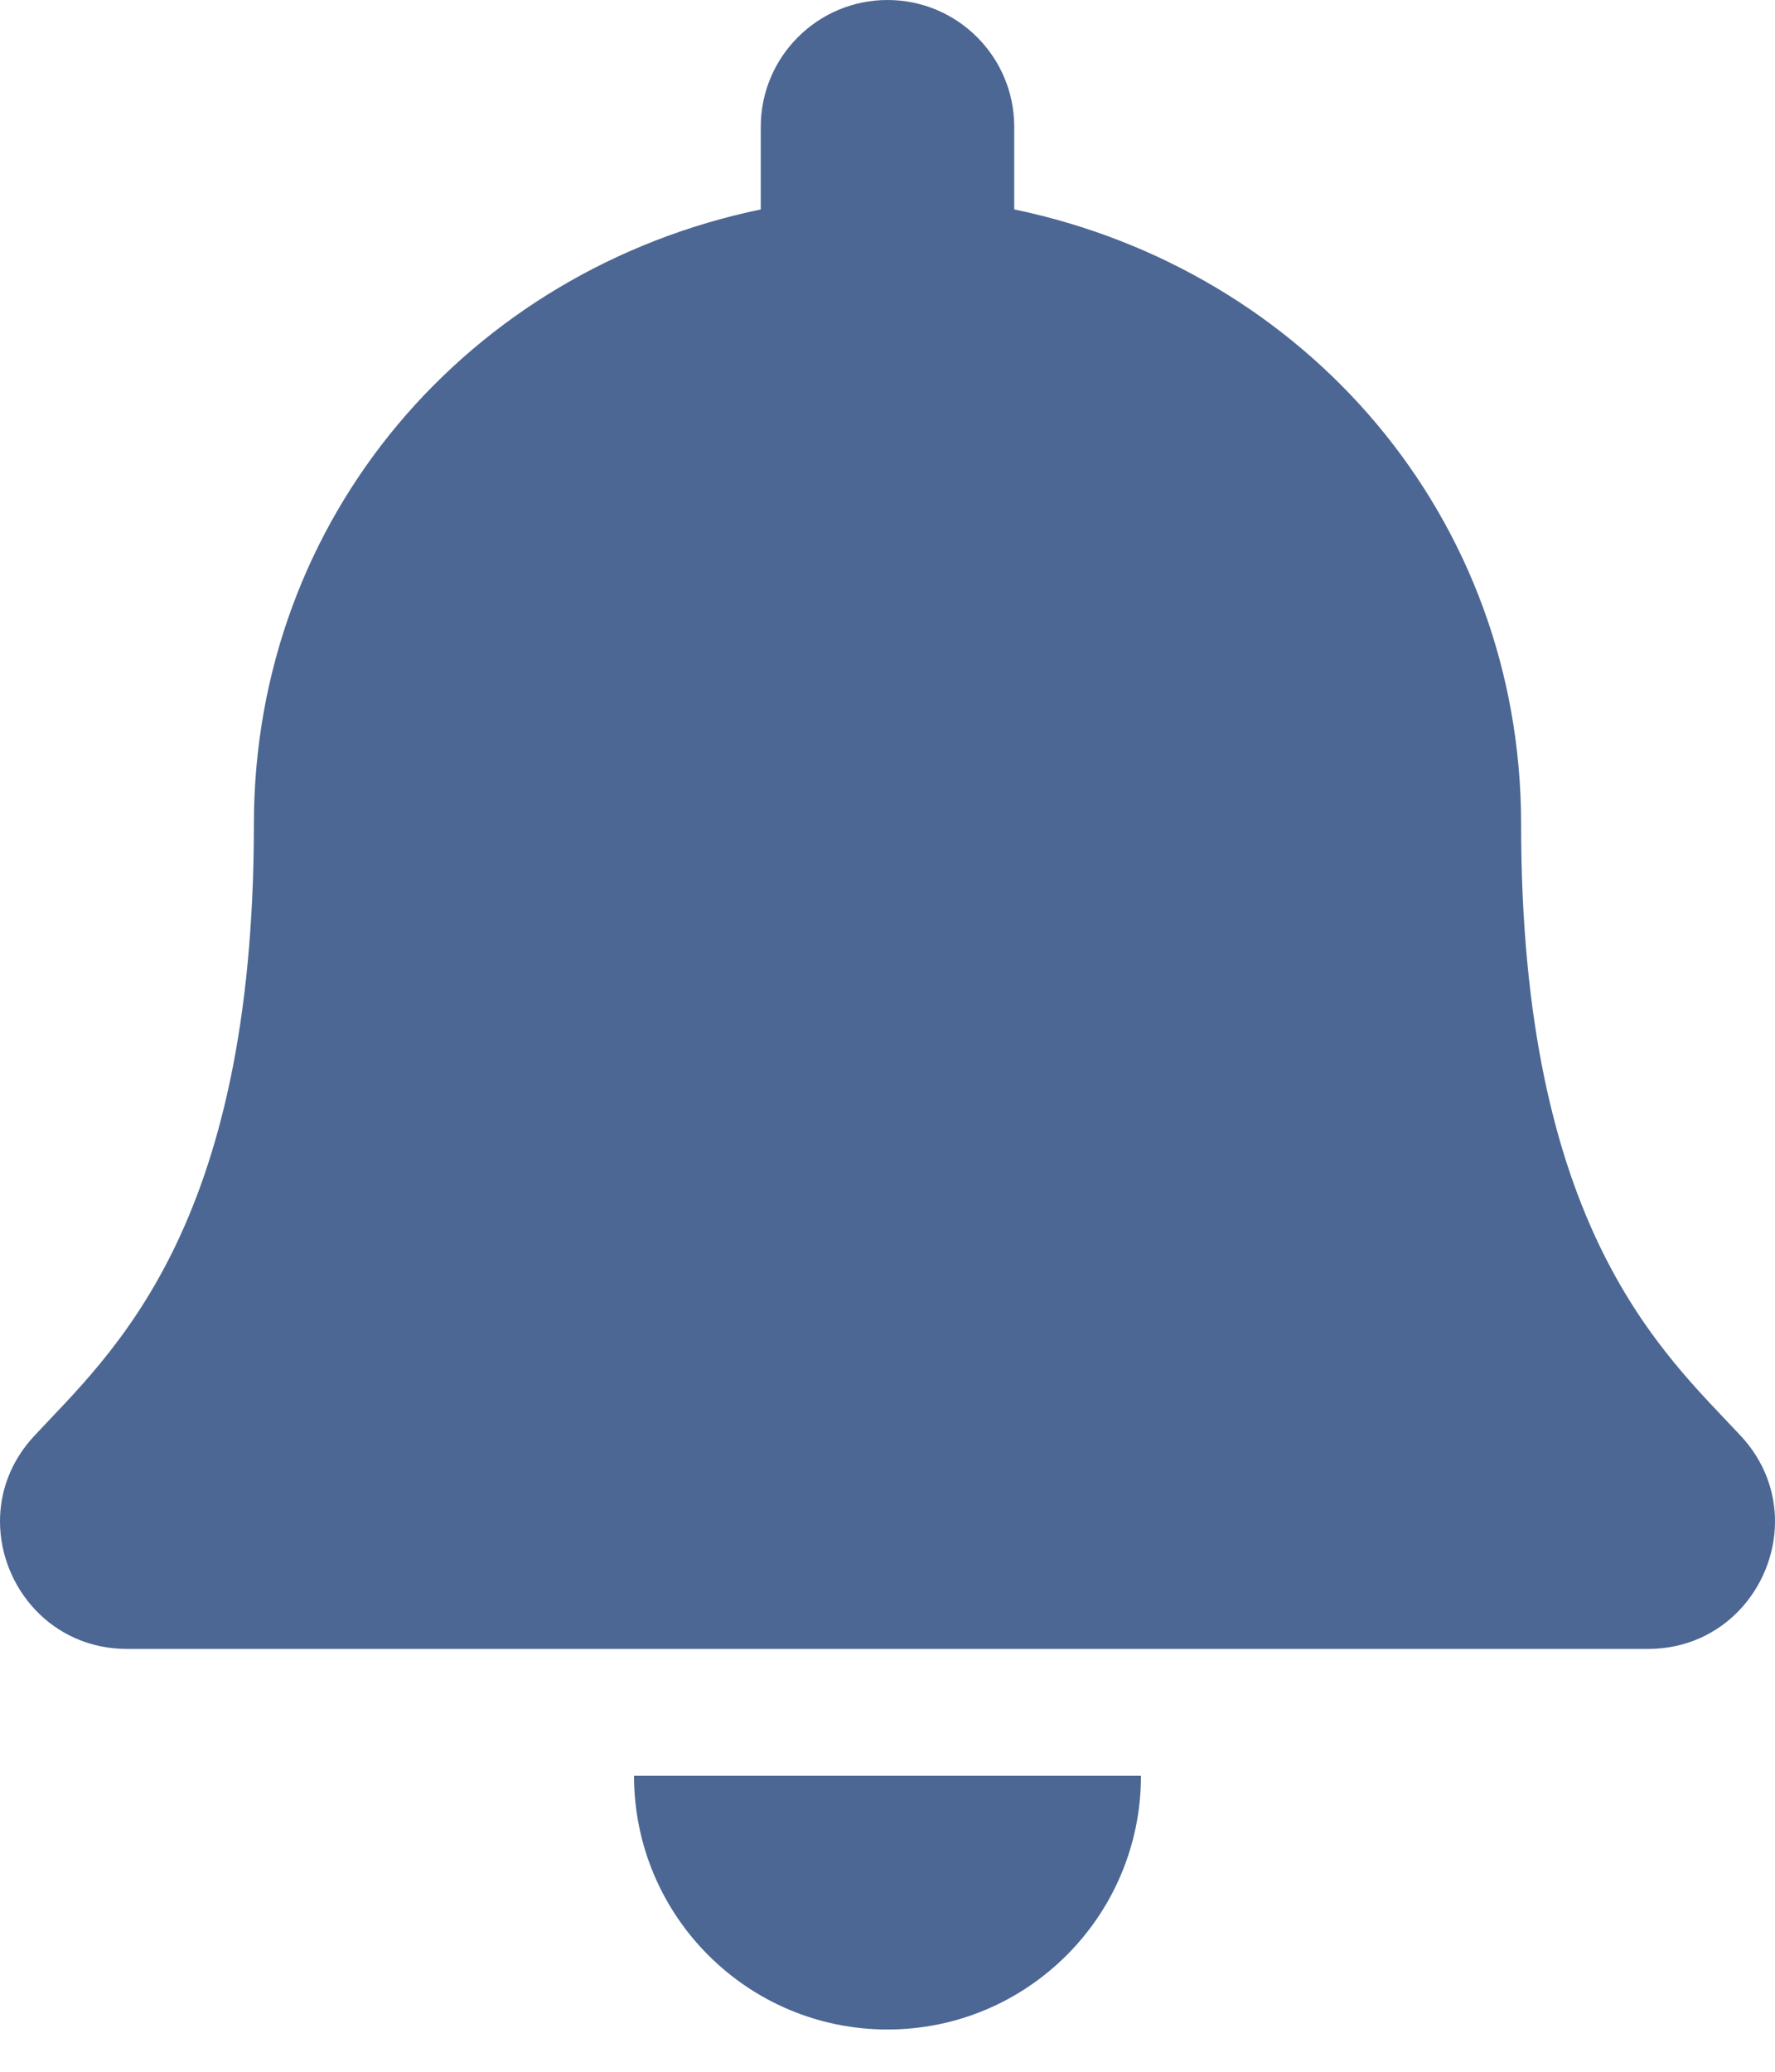 <svg width="30" height="35" viewBox="0 0 30 35" fill="none" xmlns="http://www.w3.org/2000/svg">
<path d="M15 34.286C17.365 34.286 19.284 32.367 19.284 30H10.716C10.716 32.367 12.635 34.286 15 34.286ZM29.424 24.26C28.13 22.87 25.709 20.779 25.709 13.928C25.709 8.725 22.061 4.56 17.142 3.538V2.143C17.142 0.96 16.183 0 15 0C13.818 0 12.858 0.96 12.858 2.143V3.538C7.939 4.56 4.291 8.725 4.291 13.928C4.291 20.779 1.87 22.87 0.577 24.26C0.175 24.692 -0.003 25.209 4.62983e-05 25.714C0.007 26.812 0.869 27.857 2.15 27.857H27.851C29.131 27.857 29.993 26.812 30 25.714C30.003 25.209 29.825 24.692 29.424 24.26Z" fill="#4C6793"/>
</svg>
